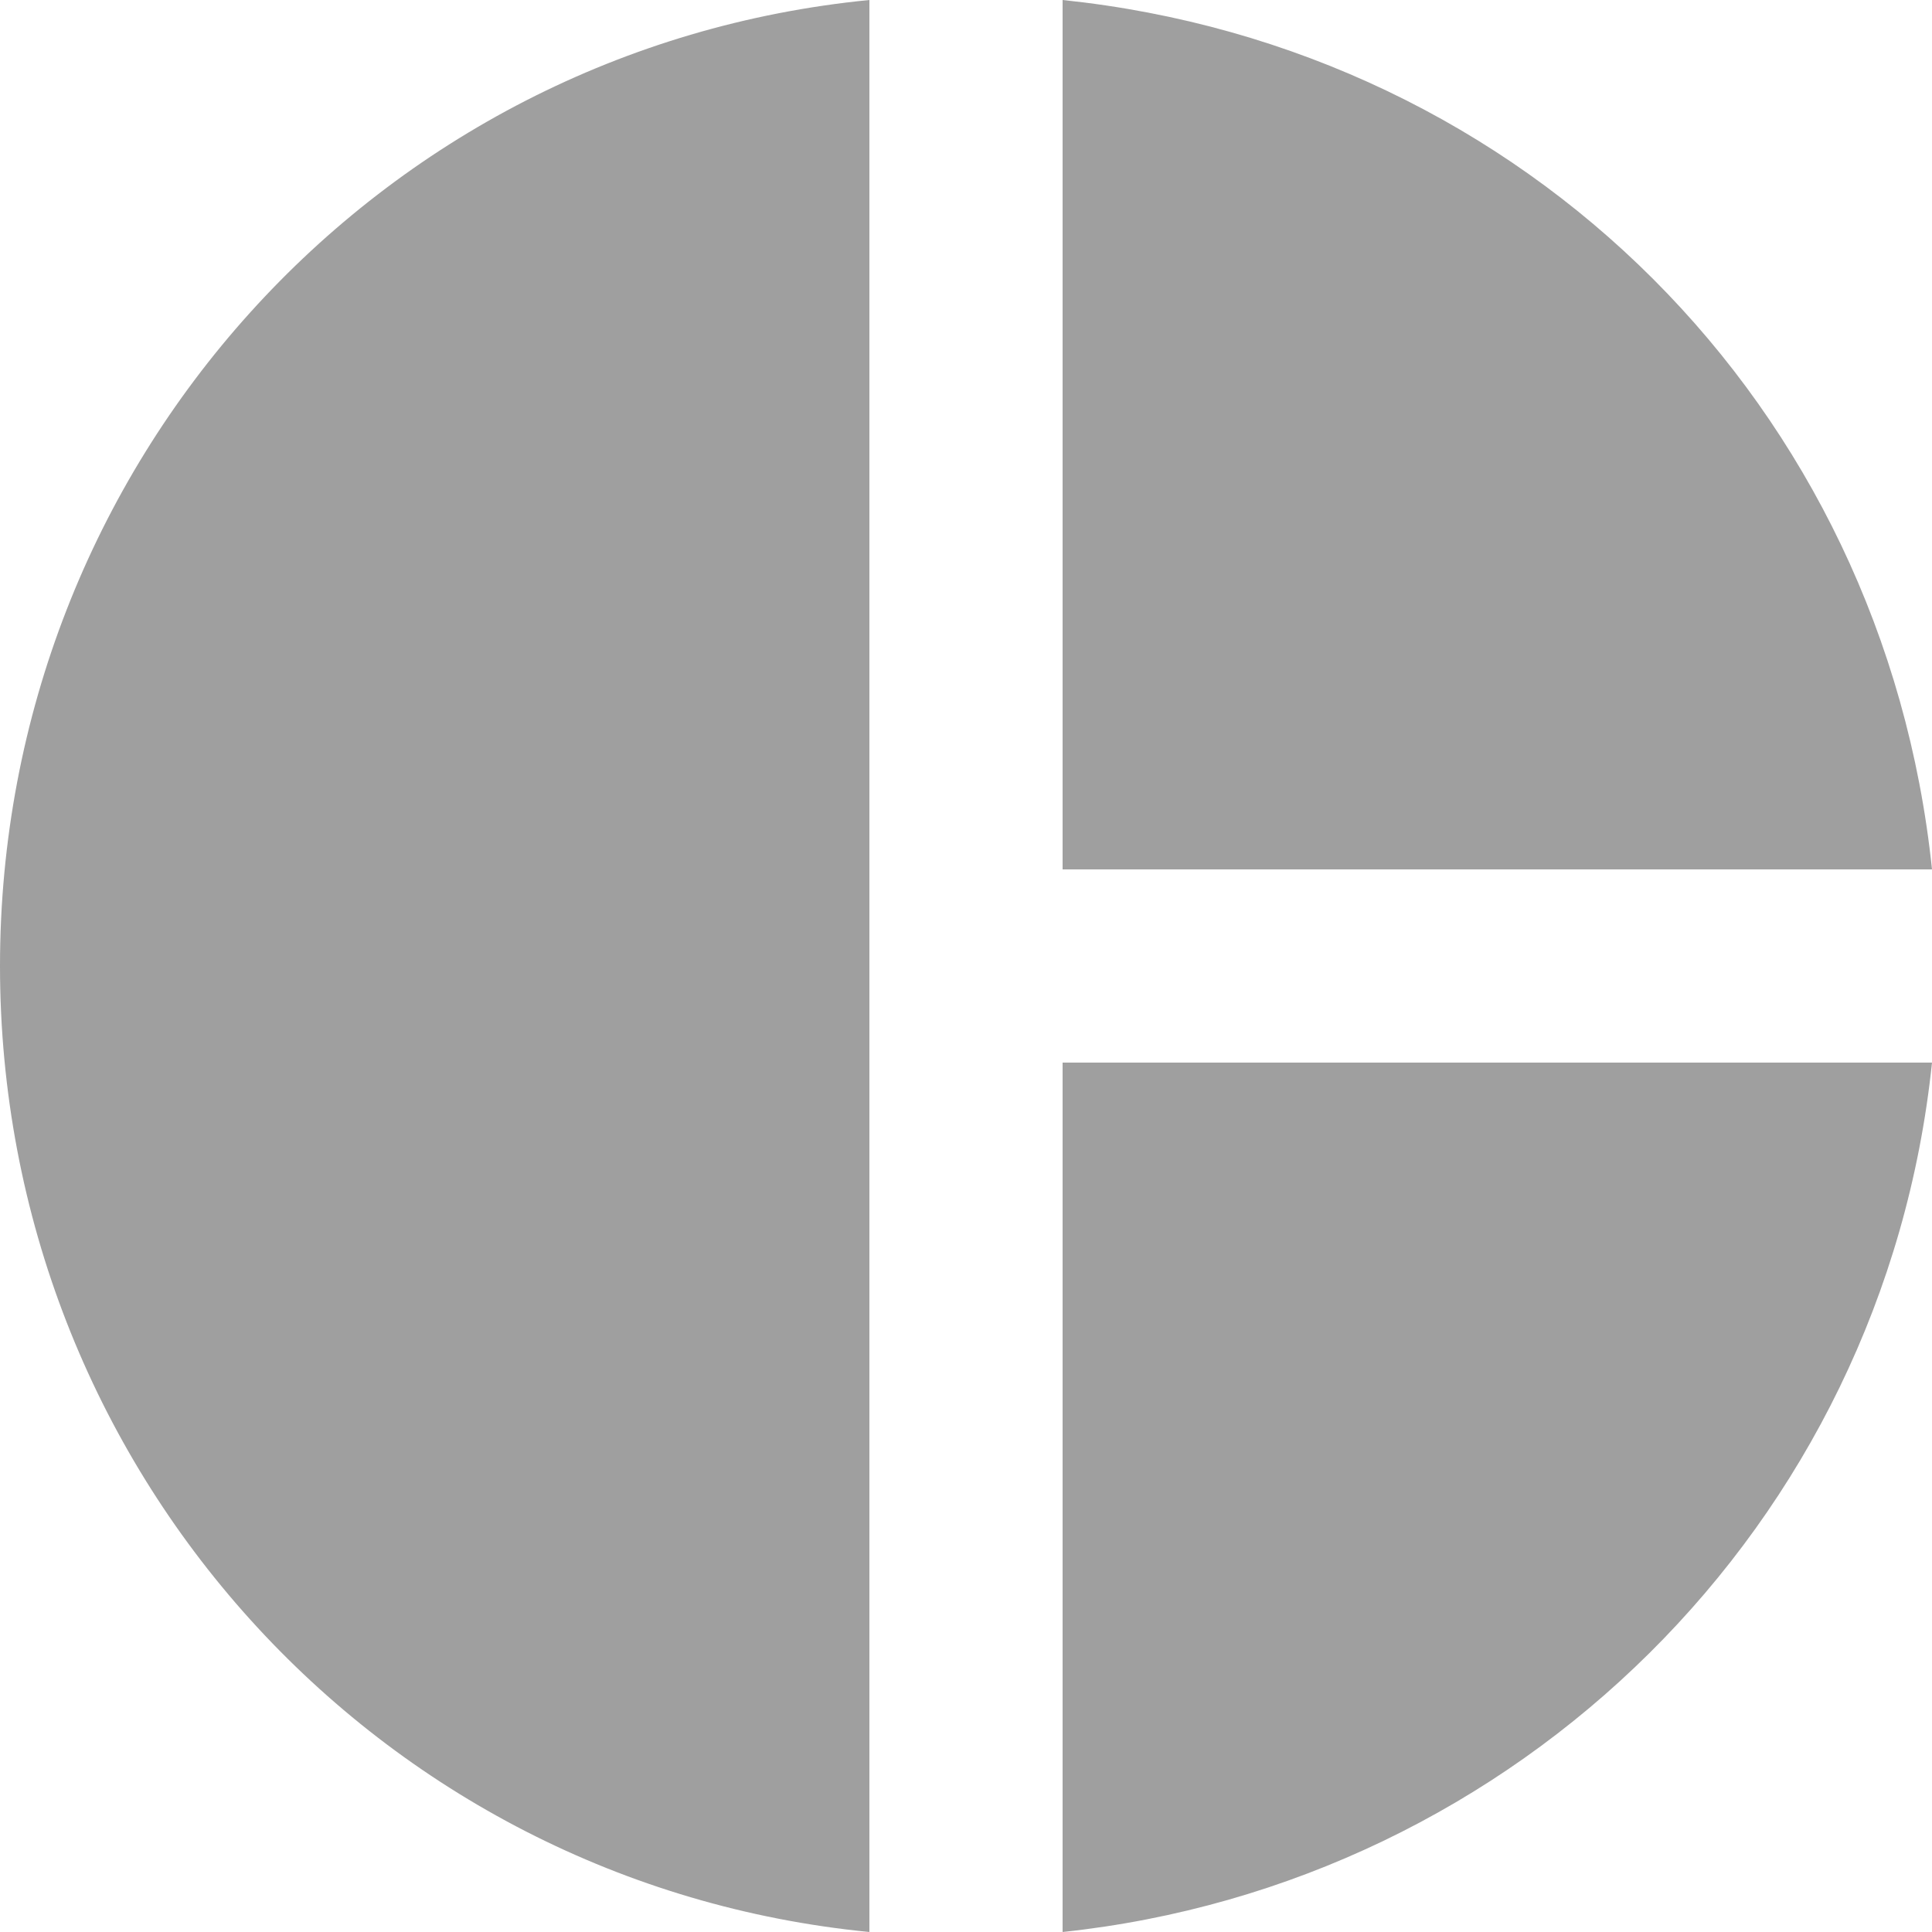 <svg width="20" height="20" viewBox="0 0 20 20" fill="none" xmlns="http://www.w3.org/2000/svg">
<path d="M9 0V20C3.9 19.5 0 15.2 0 10C0 4.8 3.9 0.5 9 0ZM11 0V9H20C19.5 4.2 15.8 0.5 11 0ZM11 11V20C15.7 19.5 19.5 15.8 20 11H11Z" fill="#111111" fill-opacity="0.4"/>
</svg>
